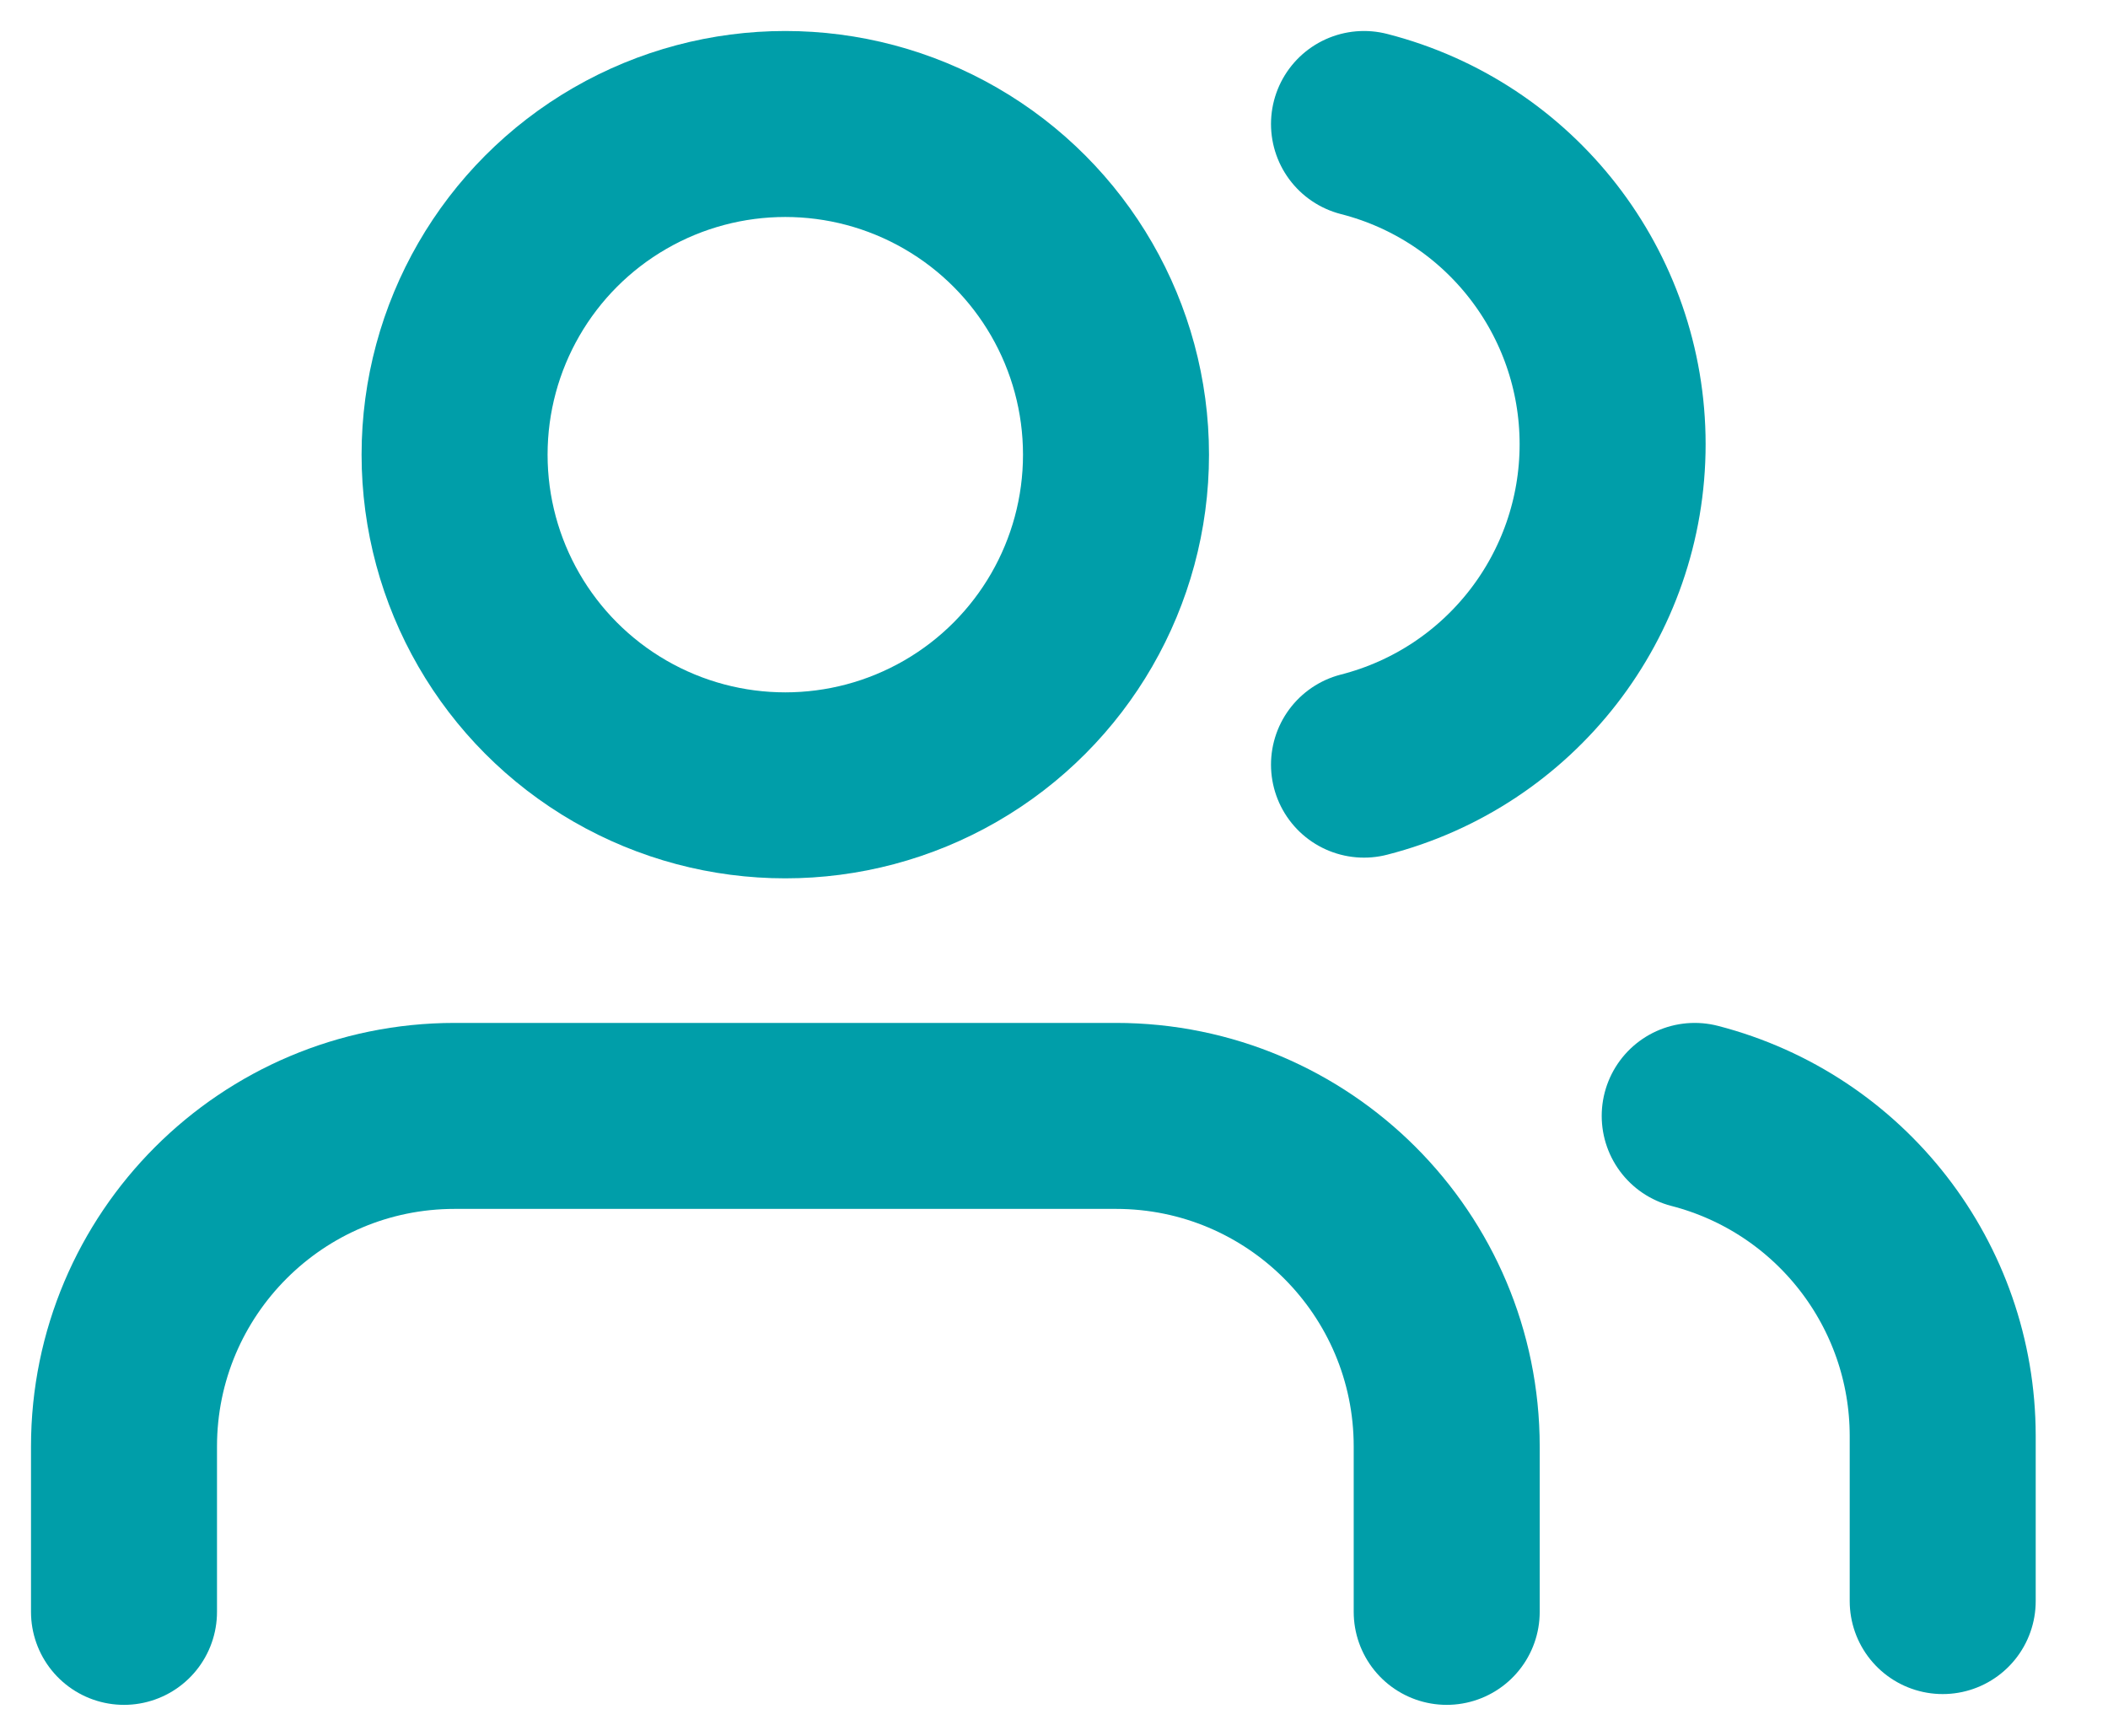 <?xml version="1.0" encoding="UTF-8"?>
<svg width="17px" height="14px" viewBox="0 0 17 14" version="1.1" xmlns="http://www.w3.org/2000/svg" xmlns:xlink="http://www.w3.org/1999/xlink">
    <!-- Generator: Sketch 48.2 (47327) - http://www.bohemiancoding.com/sketch -->
    <title>Group 41</title>
    <desc>Created with Sketch.</desc>
    <defs></defs>
    <g id="//-1-task-icons-copy" stroke="none" stroke-width="1" fill="none" fill-rule="evenodd" transform="translate(-707, -525)" stroke-linecap="round" stroke-linejoin="round">
        <g id="Group-41" transform="translate(708, 526)" stroke="#009EA9" stroke-width="1.5">
            <path d="M10.667,12 L10.667,10.667 C10.667,9.194 9.473,8 8,8 L2.667,8 C1.194,8 1.48029737e-16,9.194 0,10.667 L0,12" id="Shape"></path>
            <circle id="Oval" cx="5.333" cy="2.667" r="2.667"></circle>
            <path d="M14.667,11.913 L14.667,10.58 C14.666,9.365 13.843,8.304 12.667,8" id="Shape"></path>
            <path d="M10,-1.13686838e-13 C11.18,0.302 12.005,1.365 12.005,2.583 C12.005,3.801 11.18,4.865 10,5.167" id="Shape"></path>
        </g>
    </g>
</svg>